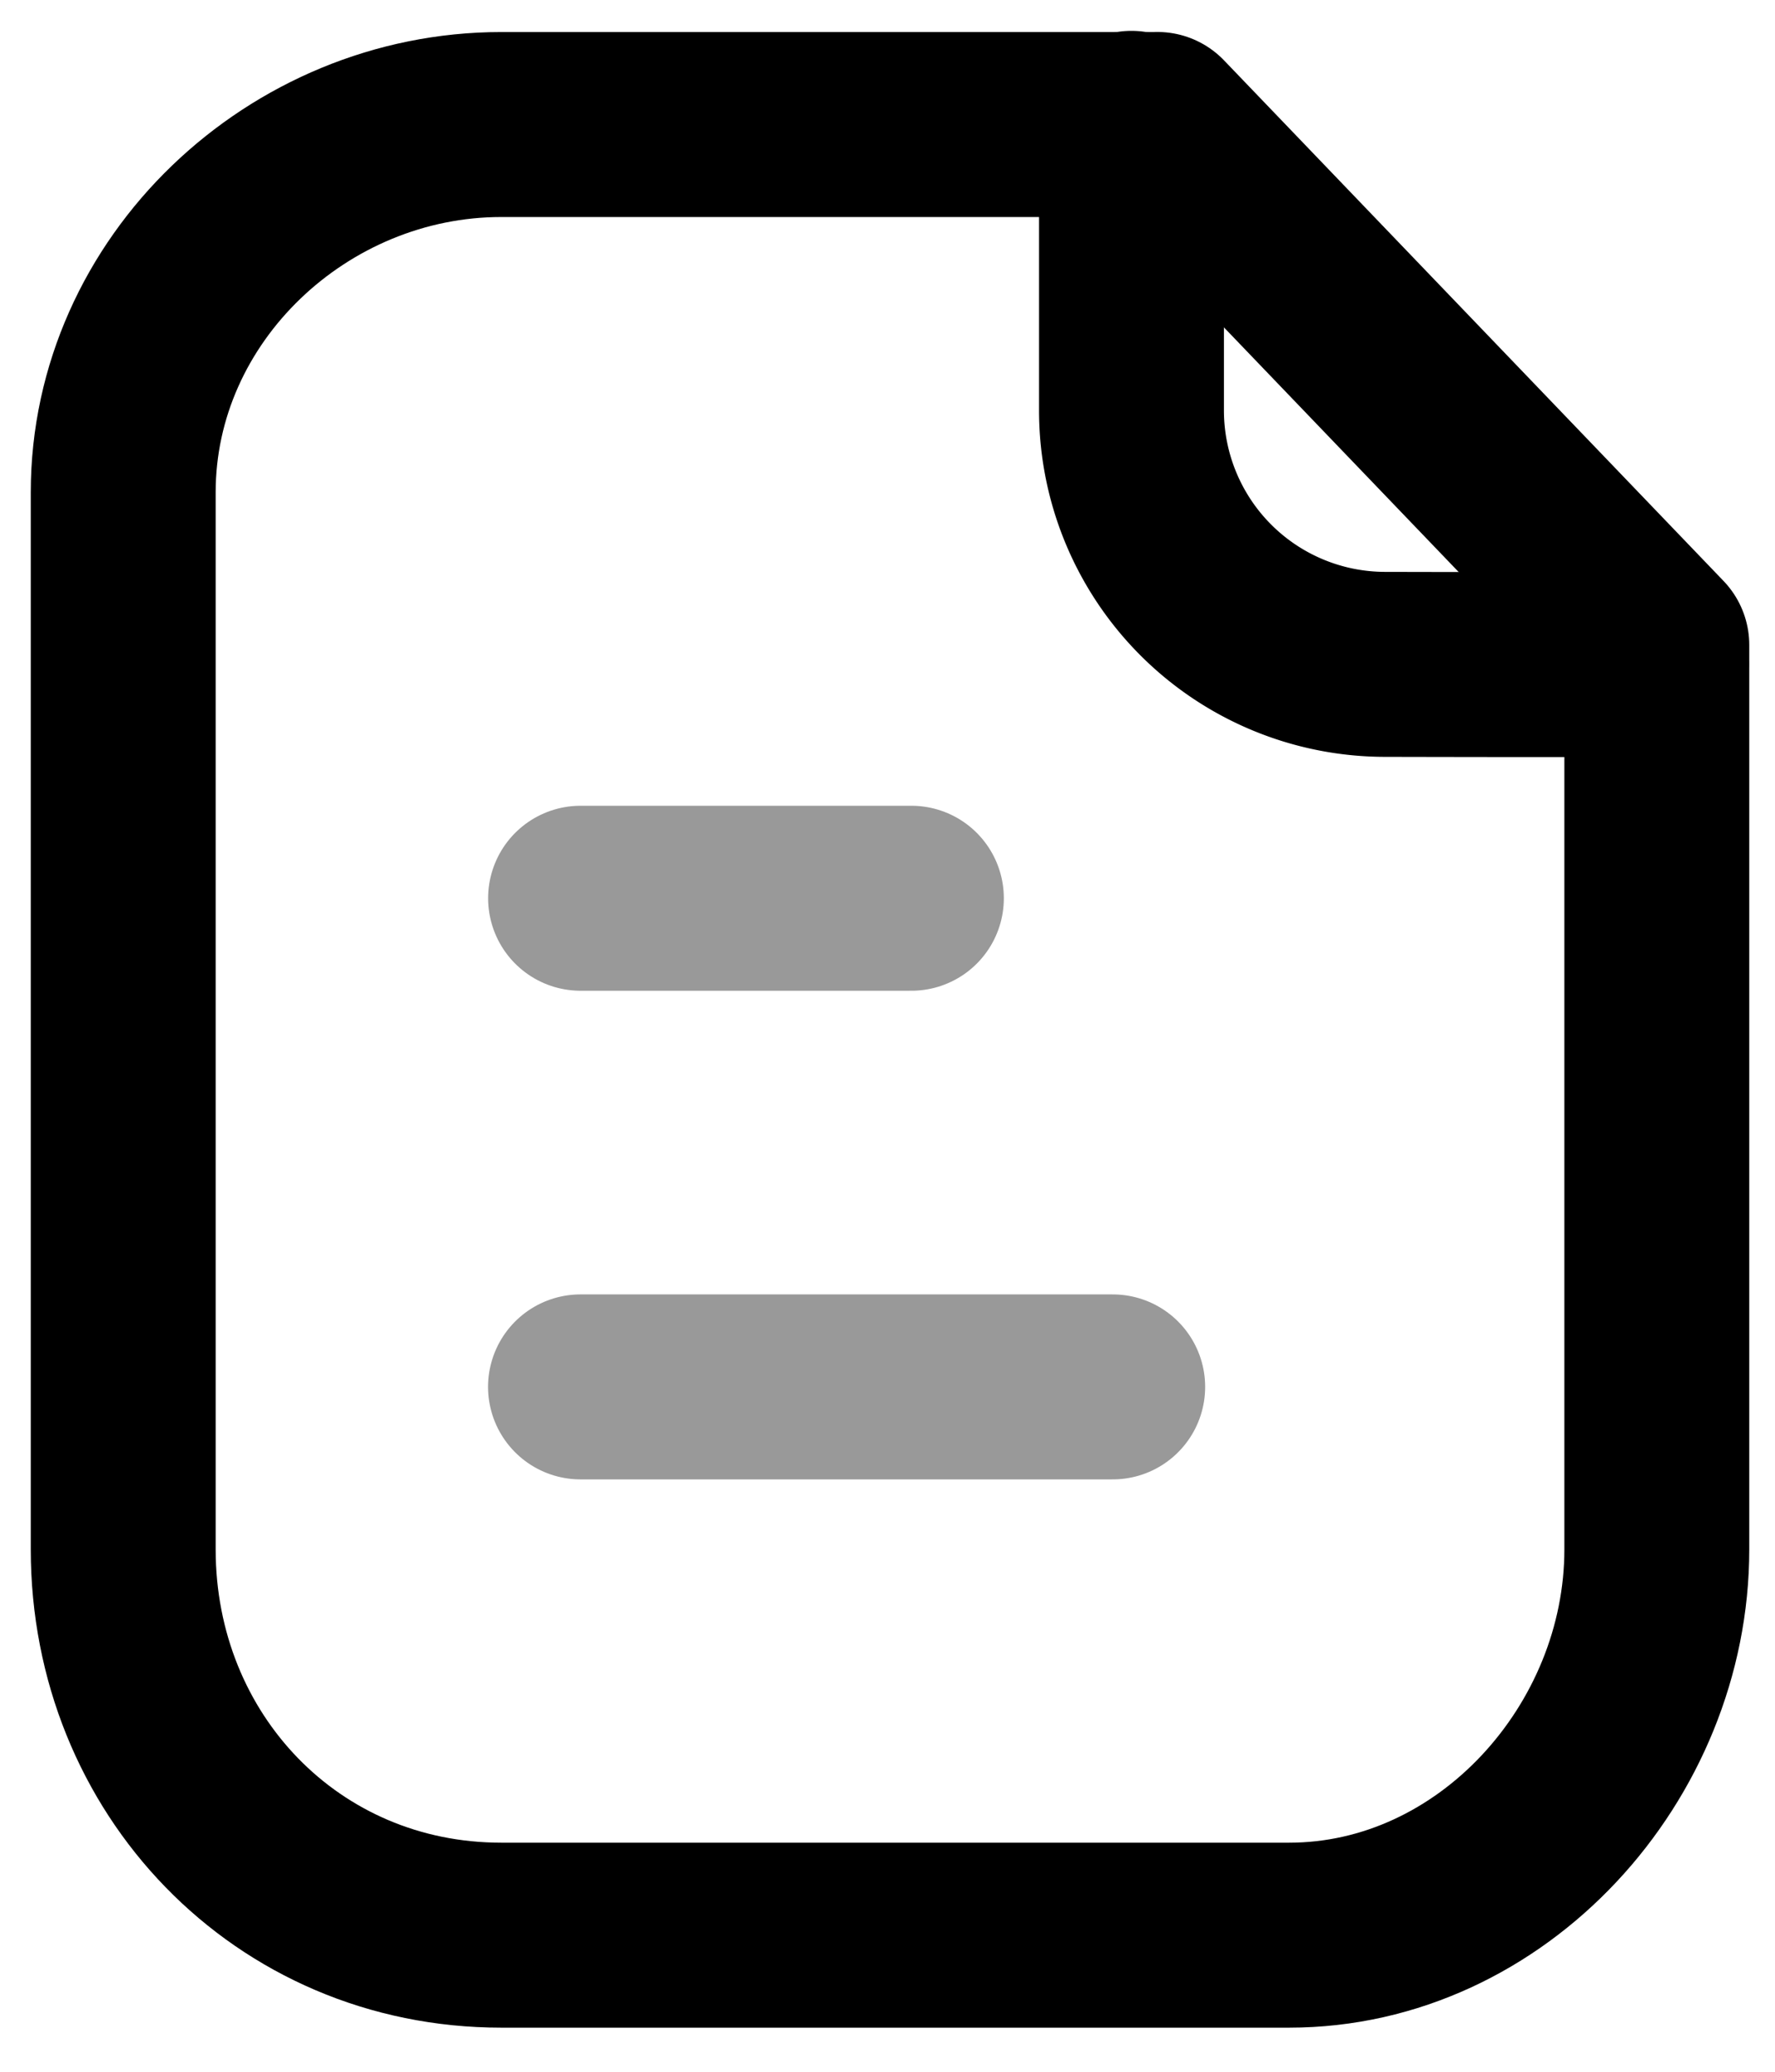 <svg fill="none" xmlns="http://www.w3.org/2000/svg" viewBox="0 0 24 28">
    <path clip-rule="evenodd"
        d="M15.649 1.683H6.778c-2.745 0-5.112 2.225-5.112 4.971V20.94c0 2.9 2.212 5.214 5.112 5.214H17.43c2.747 0 4.972-2.466 4.972-5.214V8.717l-6.753-7.035Z"
        stroke="currentColor" stroke-width="2.5" stroke-linecap="round" stroke-linejoin="round" />
    <path d="M15.299 1.667v3.879a3.432 3.432 0 0 0 3.424 3.433c1.756.004 3.552.005 3.673-.003" stroke="currentColor"
        stroke-width="2.5" stroke-linecap="round" stroke-linejoin="round" />
    <path opacity=".4" d="M15.045 18.744H7.849M12.323 12.14H7.85" stroke="currentColor" stroke-width="2.5"
        stroke-linecap="round" stroke-linejoin="round" />
</svg>